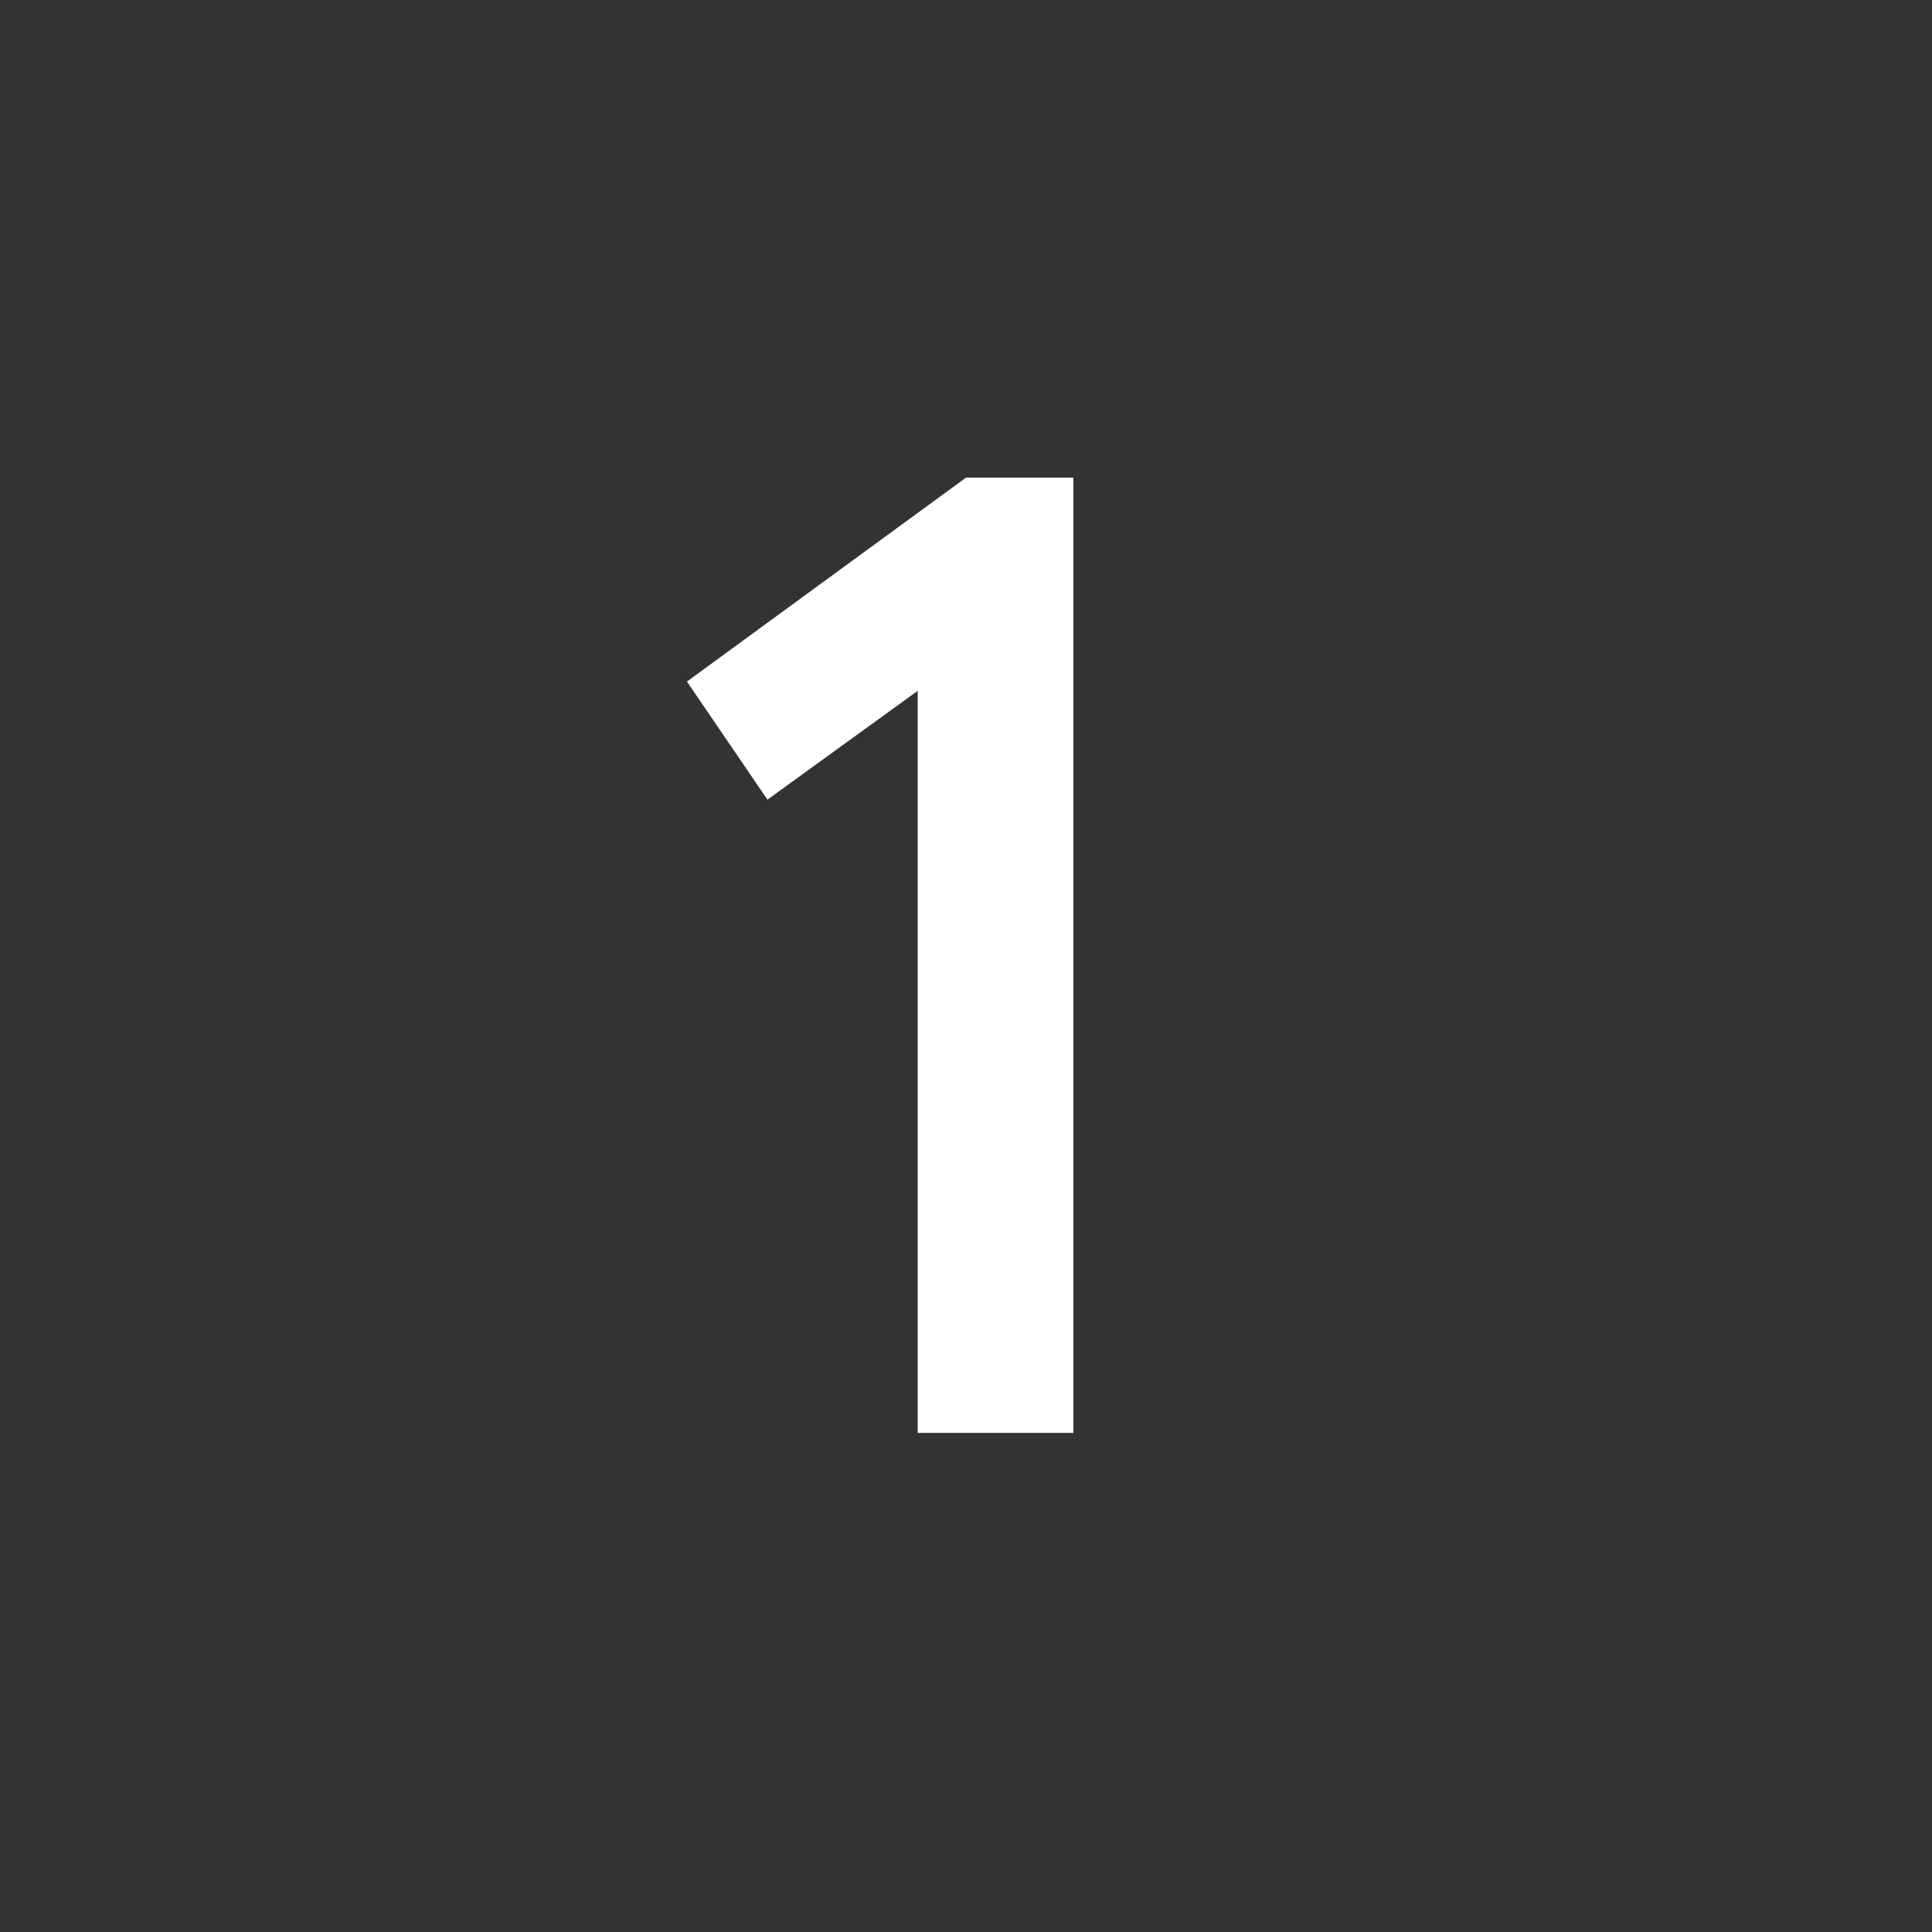 <svg xmlns="http://www.w3.org/2000/svg" width="36px" height="36px" viewBox="0 0 36 36">
<rect x="0" y="0" width="36" height="36" fill="#333333" stroke="none"/>
<path fill="#FFFFFF" d="M17.2,12.8l-2.9,2.1l-1.5-2.2L18,8.9h2v17.8h-2.9V12.8H17.2z"/>
</svg>